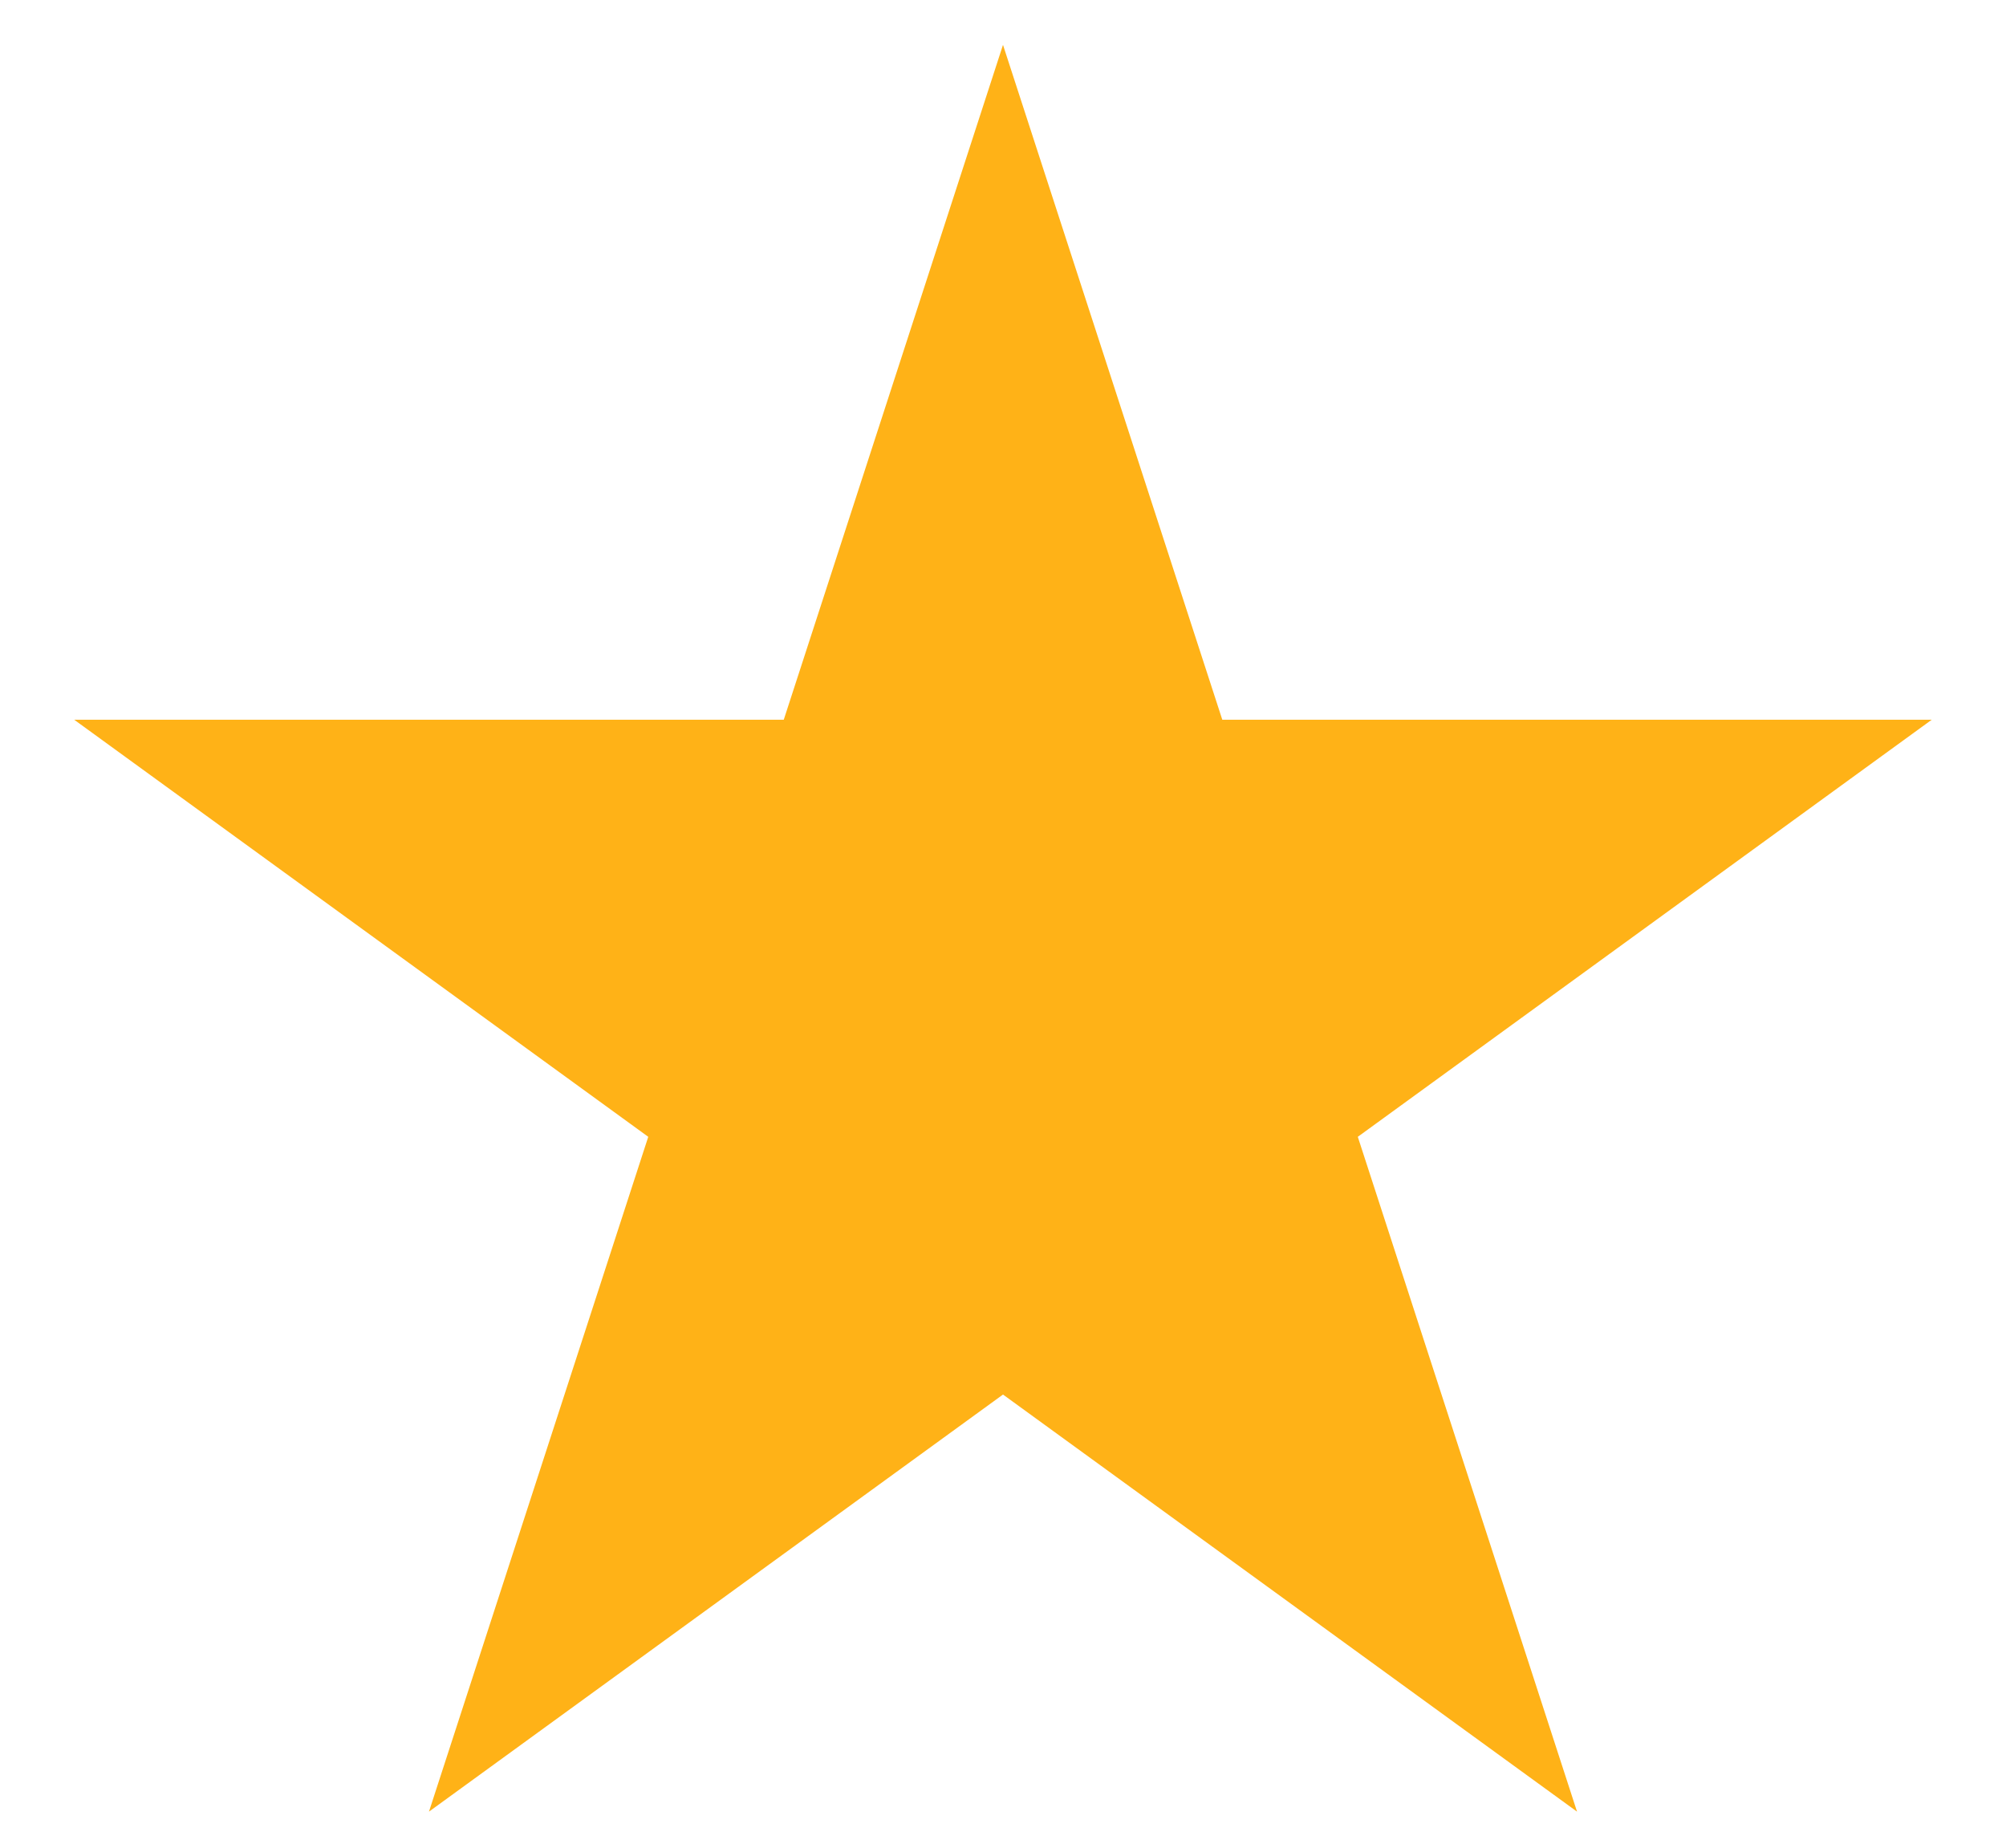 <svg width="38" height="35" viewBox="0 0 38 35" fill="none" xmlns="http://www.w3.org/2000/svg">
<path d="M19 0.85L23.154 13.633H36.594L25.721 21.534L29.874 34.317L19 26.416L8.126 34.317L12.28 21.534L1.405 13.633H14.847L19 0.85Z" fill="#FFB217"/>
</svg>
